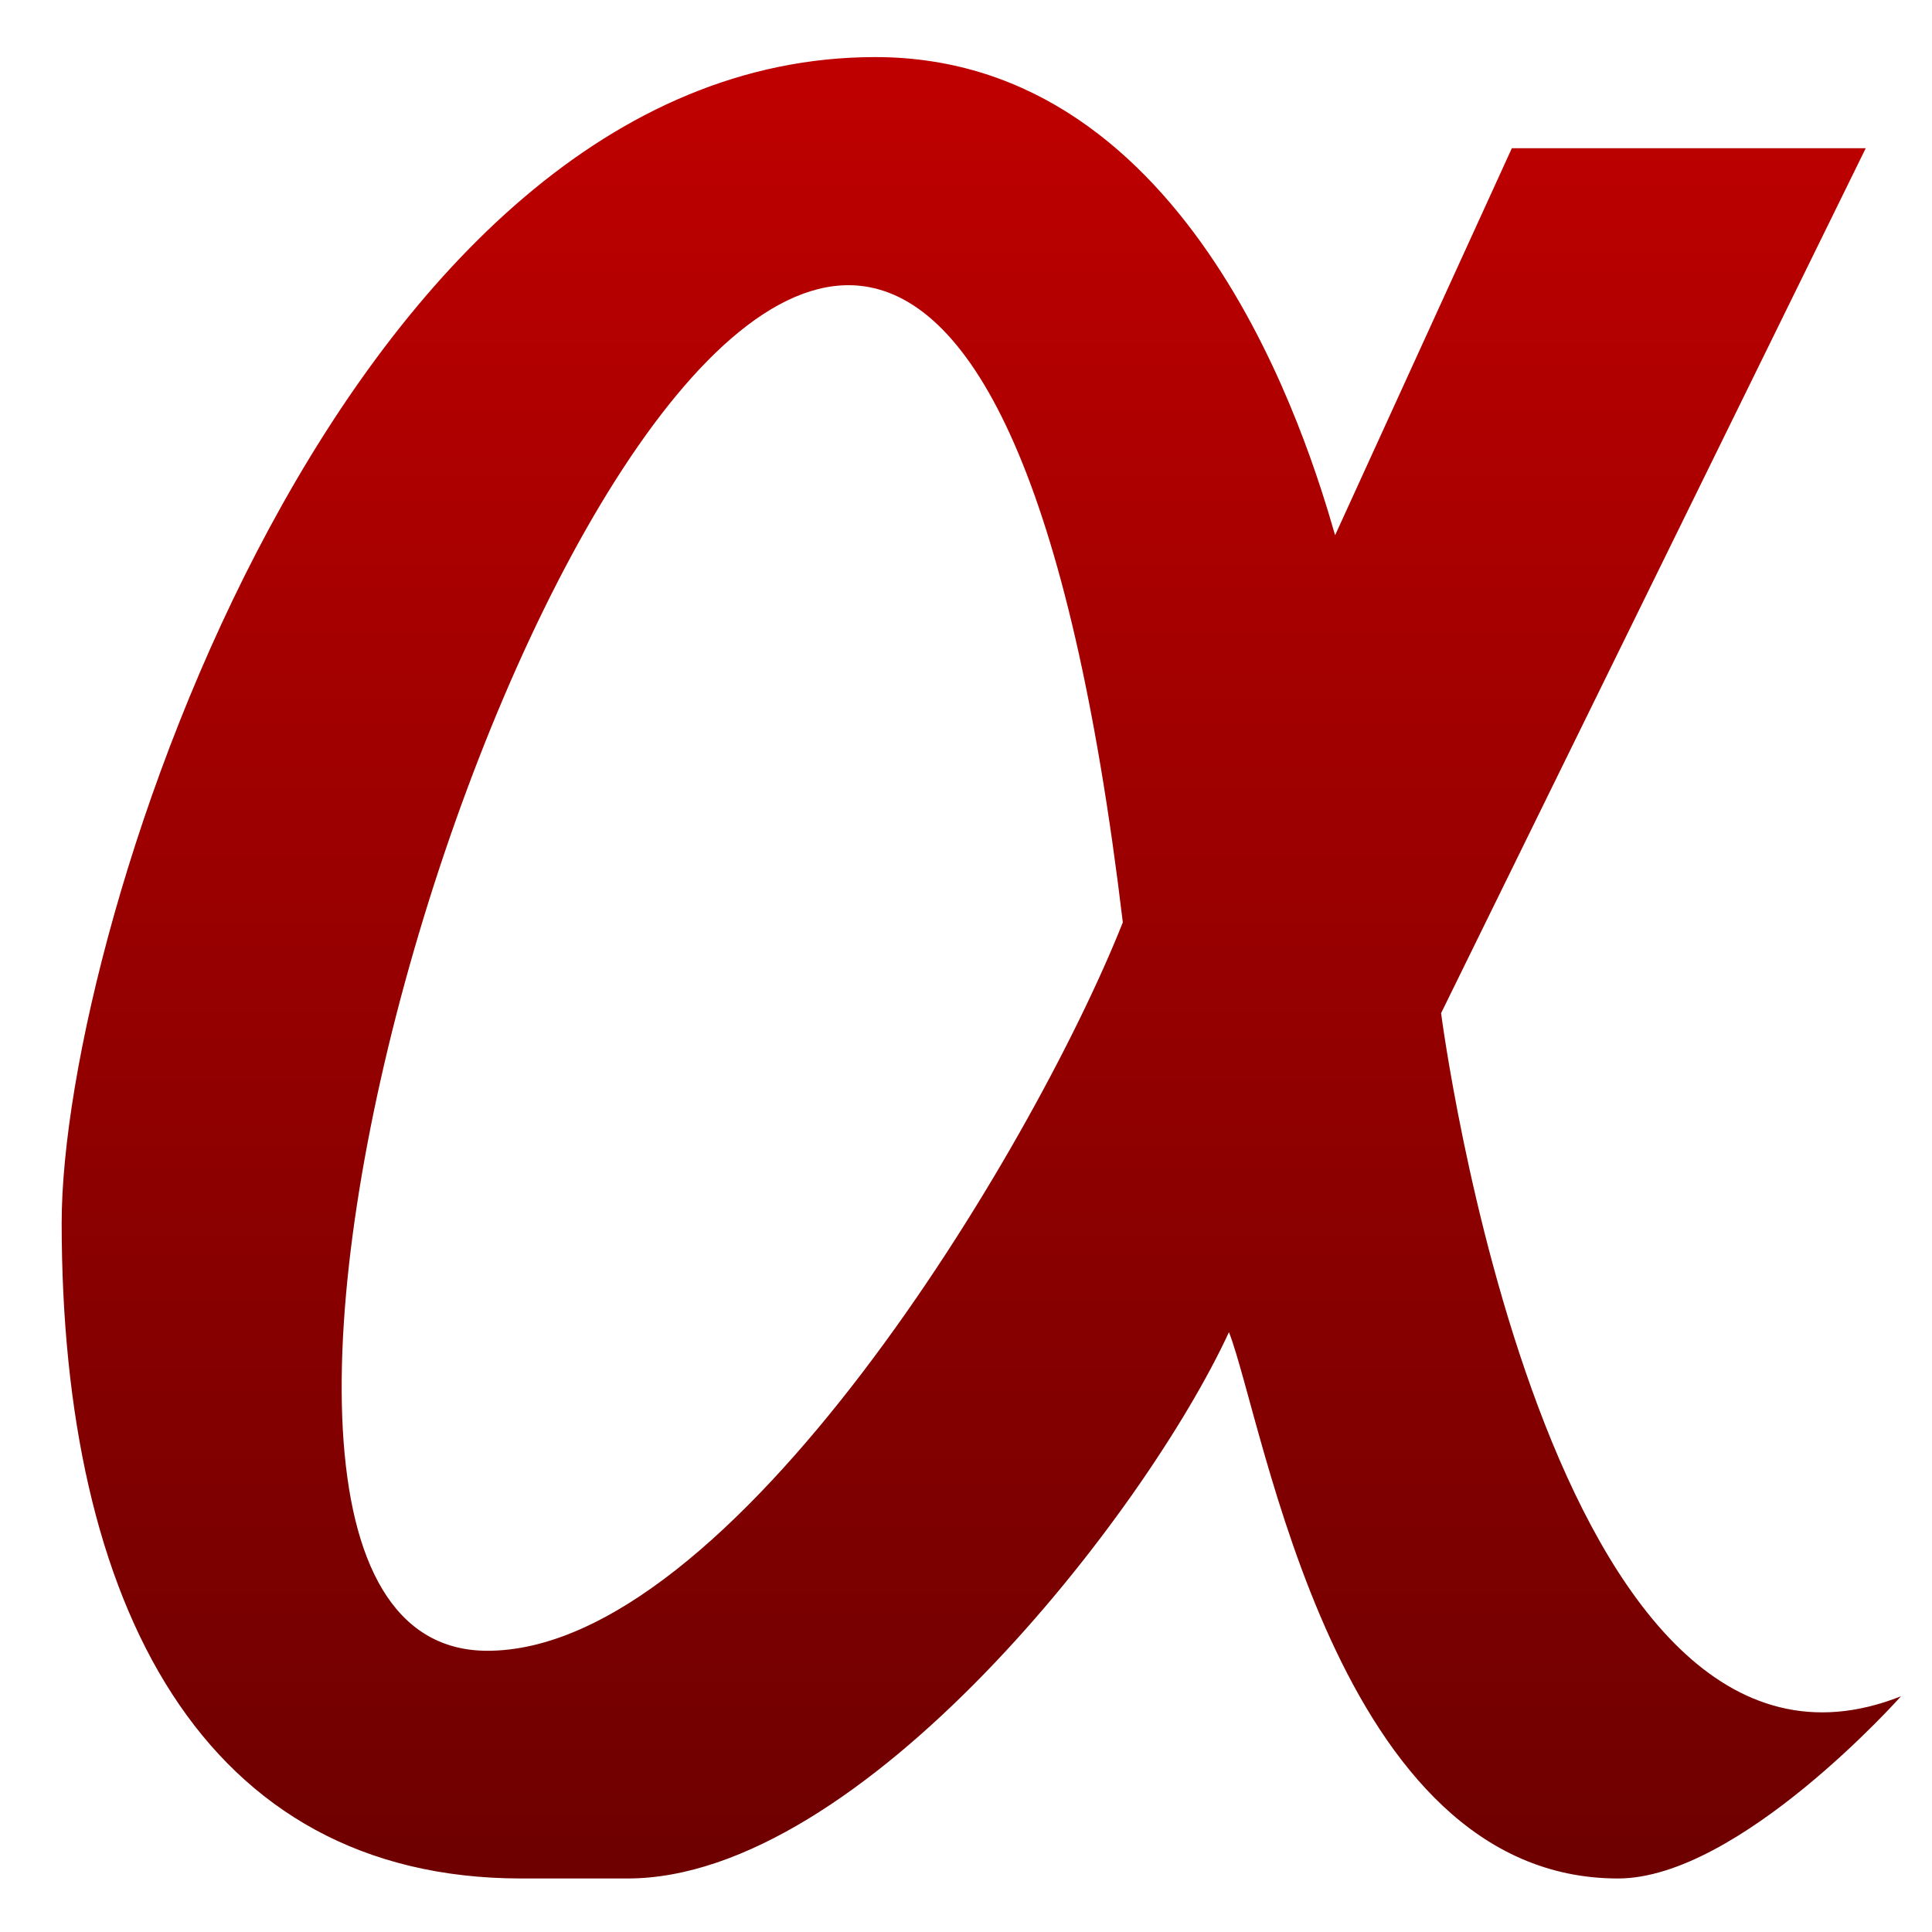<svg xmlns="http://www.w3.org/2000/svg" xmlns:xlink="http://www.w3.org/1999/xlink" width="64" height="64" viewBox="0 0 64 64" version="1.1"><defs><linearGradient id="linear0" gradientUnits="userSpaceOnUse" x1="0" y1="0" x2="0" y2="1" gradientTransform="matrix(60.931,0,0,60.338,2.042,1.889)"><stop offset="0" style="stop-color:#bf0000;stop-opacity:1;"/><stop offset="1" style="stop-color:#6e0000;stop-opacity:1;"/></linearGradient></defs><g id="surface1"><path style=" stroke:none;fill-rule:nonzero;fill:url(#linear0);" d="M 28.992 1.891 C 11.418 1.891 2.043 30.602 2.043 40.508 C 2.043 53.18 6.73 62.227 17.273 62.227 L 20.789 62.227 C 28.535 62.227 37.922 50.164 40.711 44.129 C 41.883 47.145 44.227 62.227 53.598 62.227 C 57.609 62.227 62.973 56.191 62.973 56.191 C 51.254 60.84 47.738 33.562 47.738 33.562 L 61.805 4.91 L 50.082 4.91 L 44.227 17.73 C 43.363 14.742 39.539 1.891 28.992 1.891 Z M 28.625 9.484 C 32.215 9.992 35.438 15.848 37.195 30.555 C 34.203 38.094 24.211 54.742 16.105 54.684 C 3.801 54.578 17.859 7.969 28.625 9.484 Z M 28.625 9.484 "/></g></svg>
